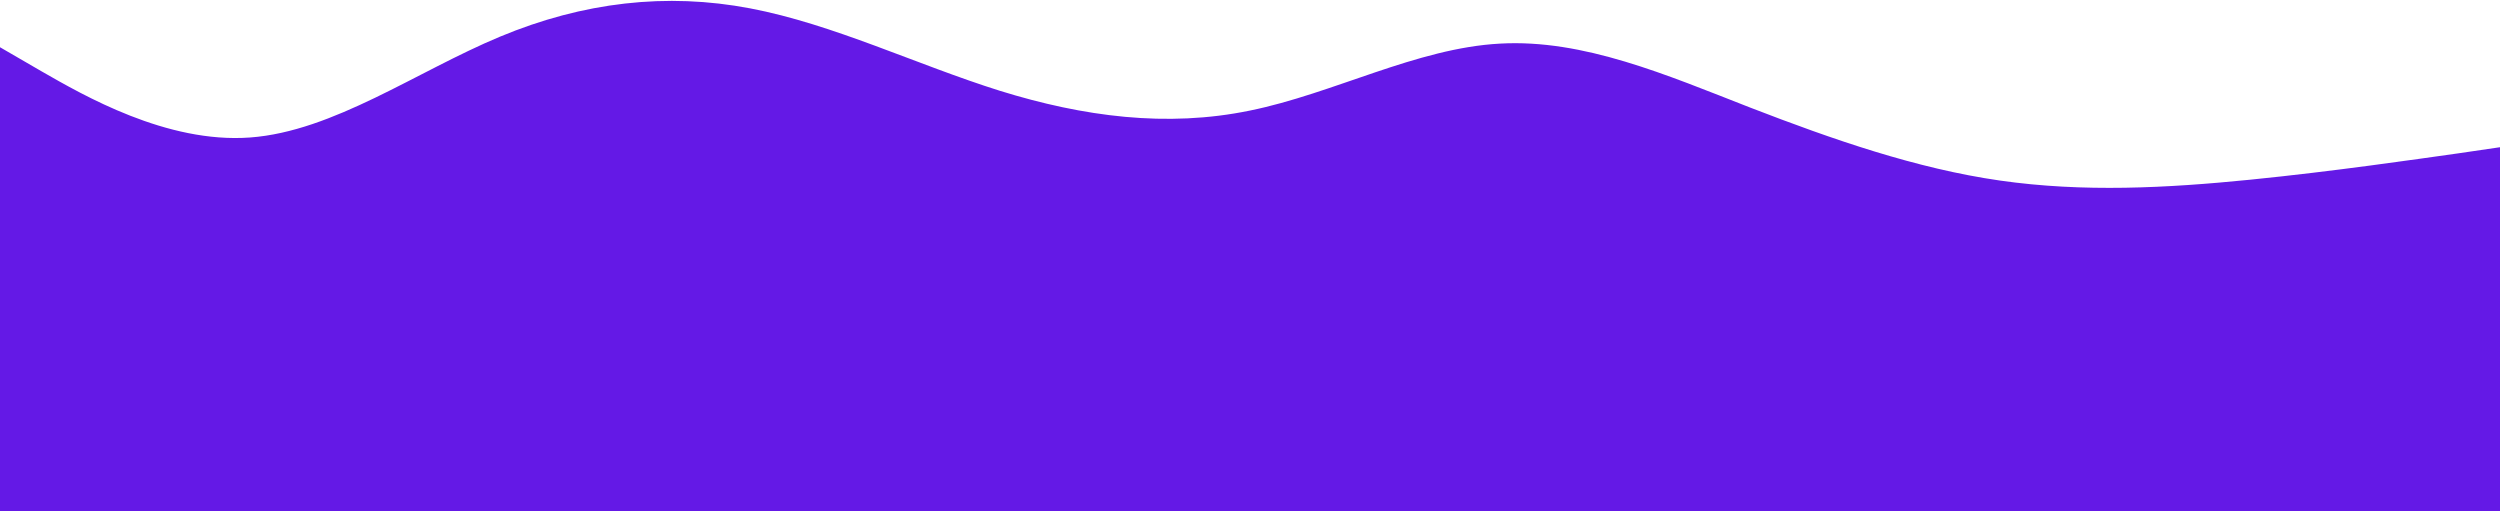 <svg width="900" height="184" viewBox="0 0 900 184" fill="none" xmlns="http://www.w3.org/2000/svg">
  <path
    d="M0 17L15 25.7C30 34.3 60 51.7 90 49.5C120 47.3 150 25.7 180 13.2C210 0.7 240 -2.7 270 3C300 8.7 330 23.3 360 32.7C390 42 420 46 450 39.8C480 33.7 510 17.3 540 15.7C570 14 600 27 630 38.7C660 50.3 690 60.7 720 65C750 69.3 780 67.7 810 64.7C840 61.7 870 57.3 885 55.2L900 53V184H885C870 184 840 184 810 184C780 184 750 184 720 184C690 184 660 184 630 184C600 184 570 184 540 184C510 184 480 184 450 184C420 184 390 184 360 184C330 184 300 184 270 184C240 184 210 184 180 184C150 184 120 184 90 184C60 184 30 184 15 184H0V17Z"
    fill="#6419E6" />
</svg>